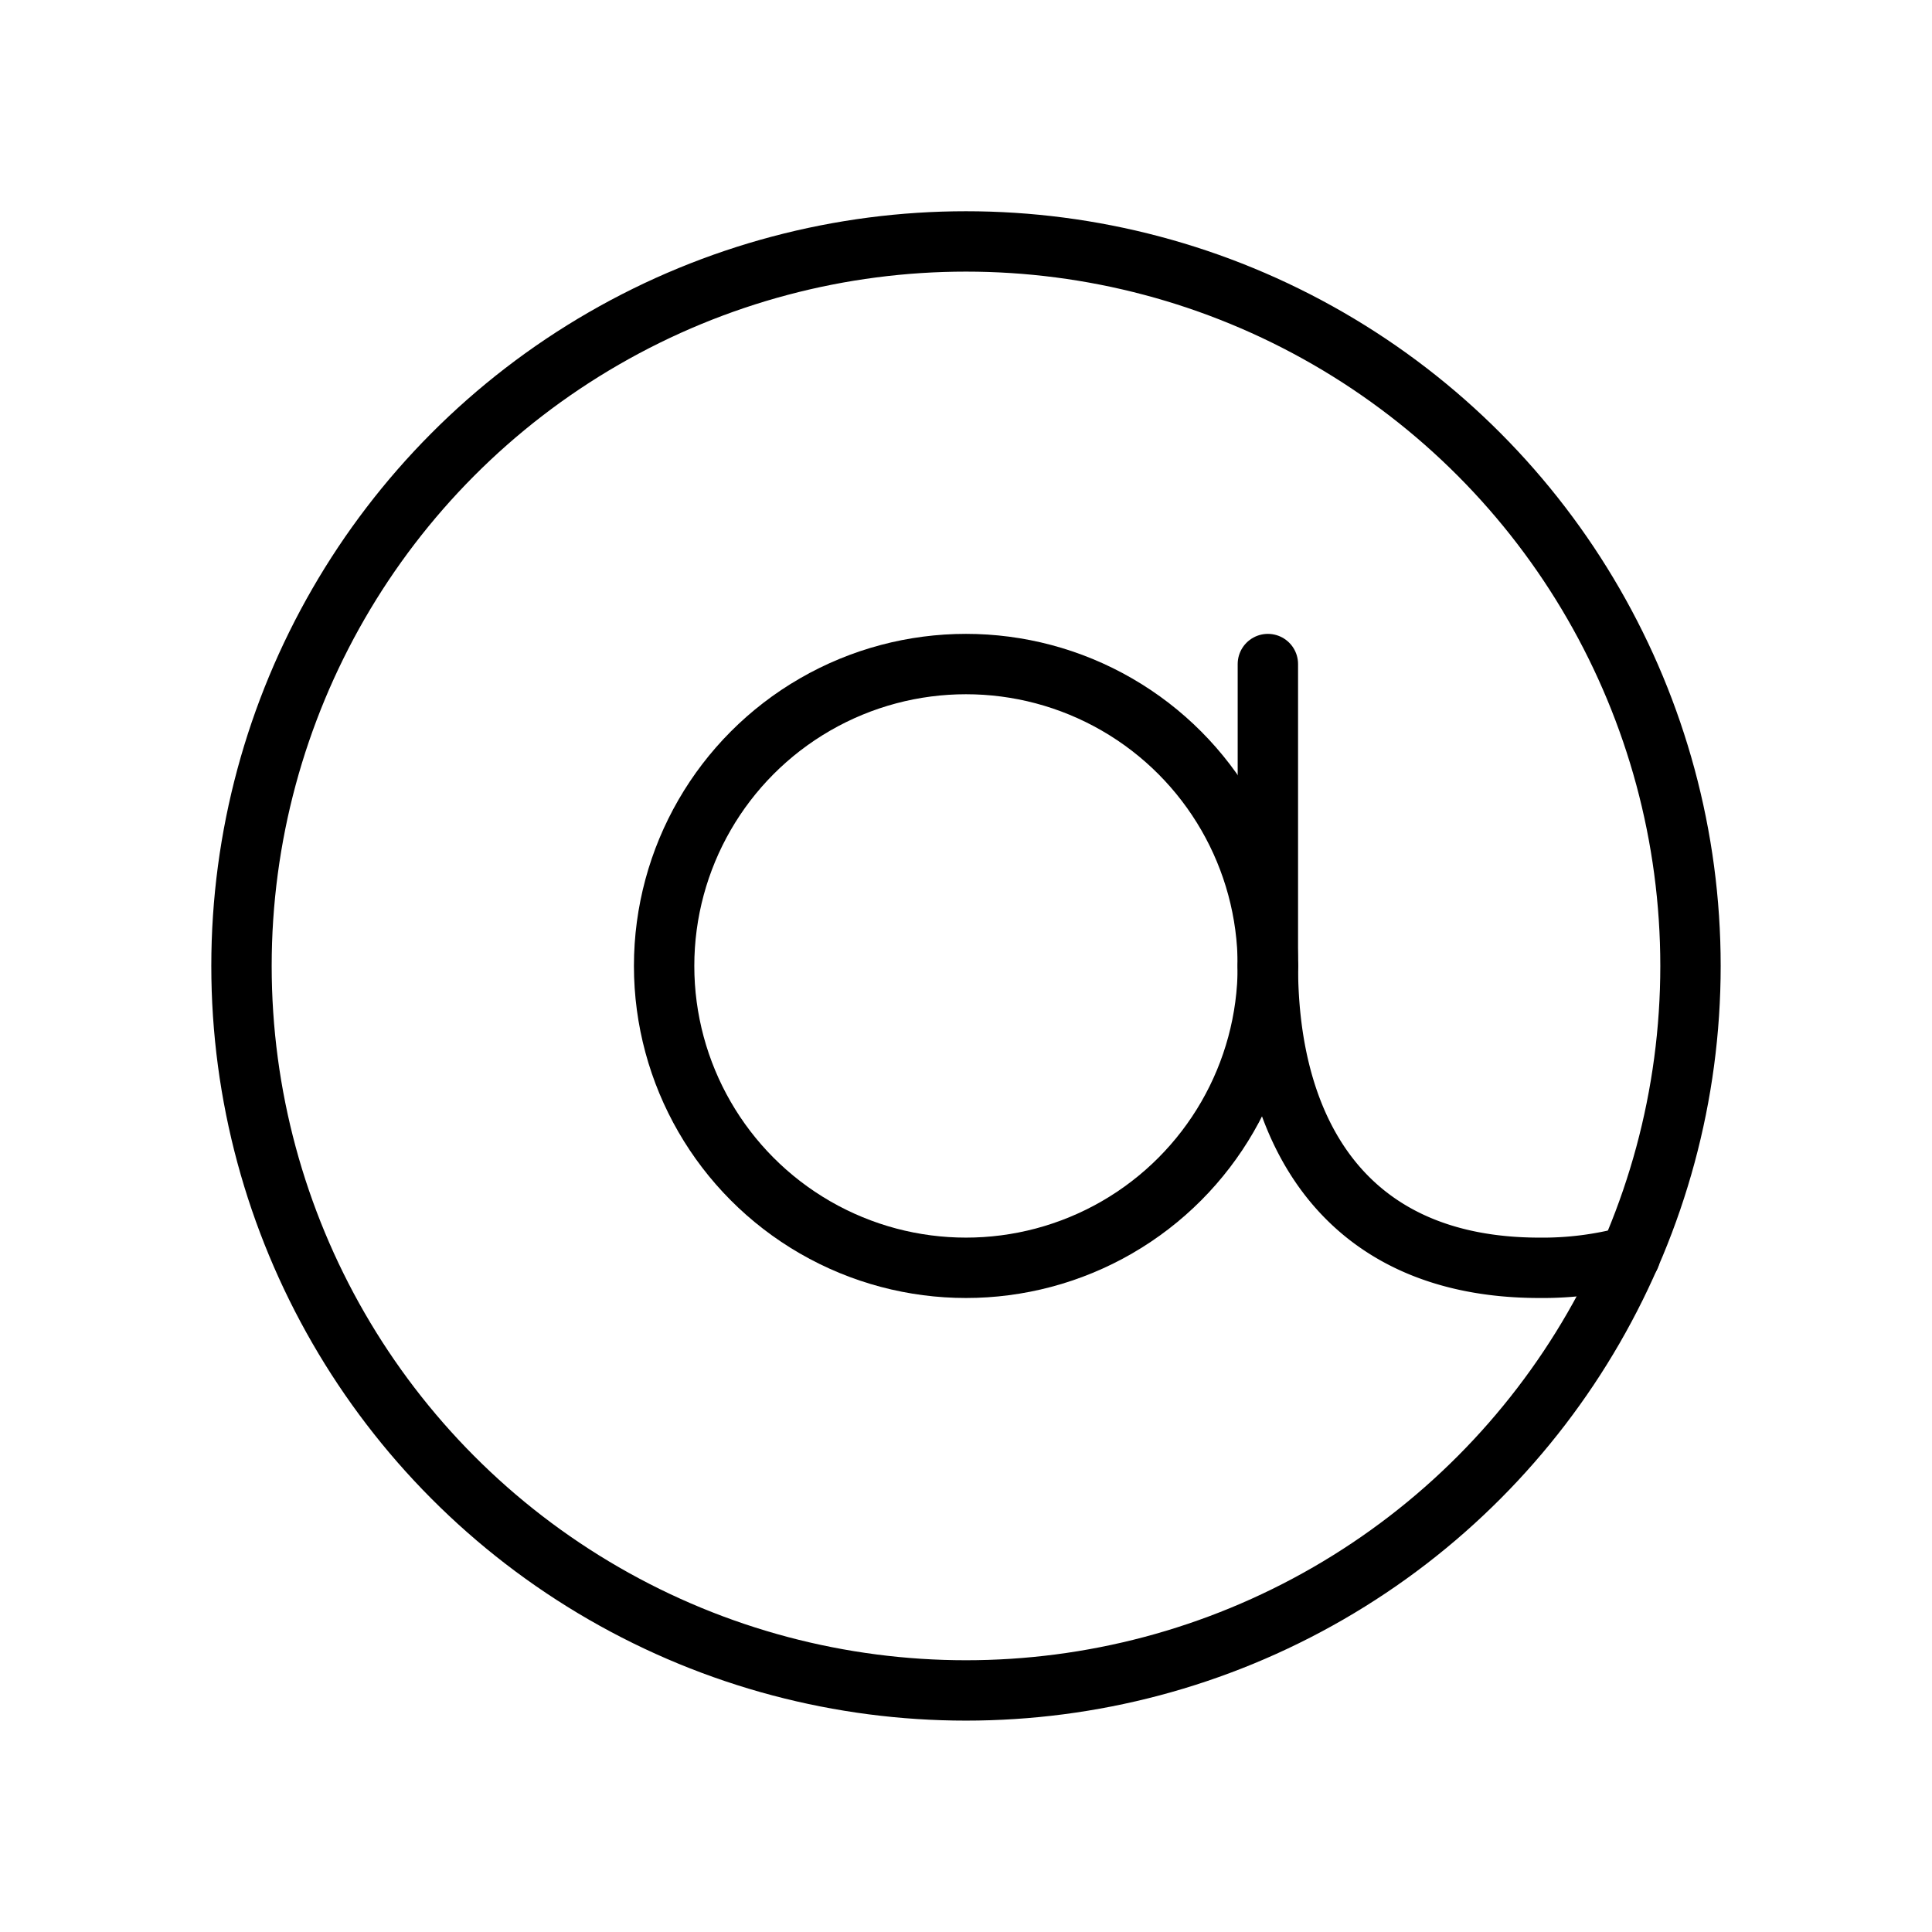 <svg id="Layer_1" data-name="Layer 1" xmlns="http://www.w3.org/2000/svg" viewBox="0 0 256 256">
  <circle cx="127.999" cy="127.991" r="96" fill="none" stroke="#000" stroke-linecap="round" stroke-linejoin="round" stroke-width="8"/>
  <circle cx="127.999" cy="127.991" r="40" fill="none" stroke="#000" stroke-linecap="round" stroke-linejoin="round" stroke-width="8"/>
  <line x1="167.999" y1="87.991" x2="167.999" y2="127.991" fill="none" stroke="#000" stroke-linecap="round" stroke-linejoin="round" stroke-width="8"/>
  <path d="M215.982,166.455a44.098,44.098,0,0,1-11.983,1.536c-25.714,0-36-17.909-36-40" fill="none" stroke="#000" stroke-linecap="round" stroke-linejoin="round" stroke-width="8"/>
</svg>
